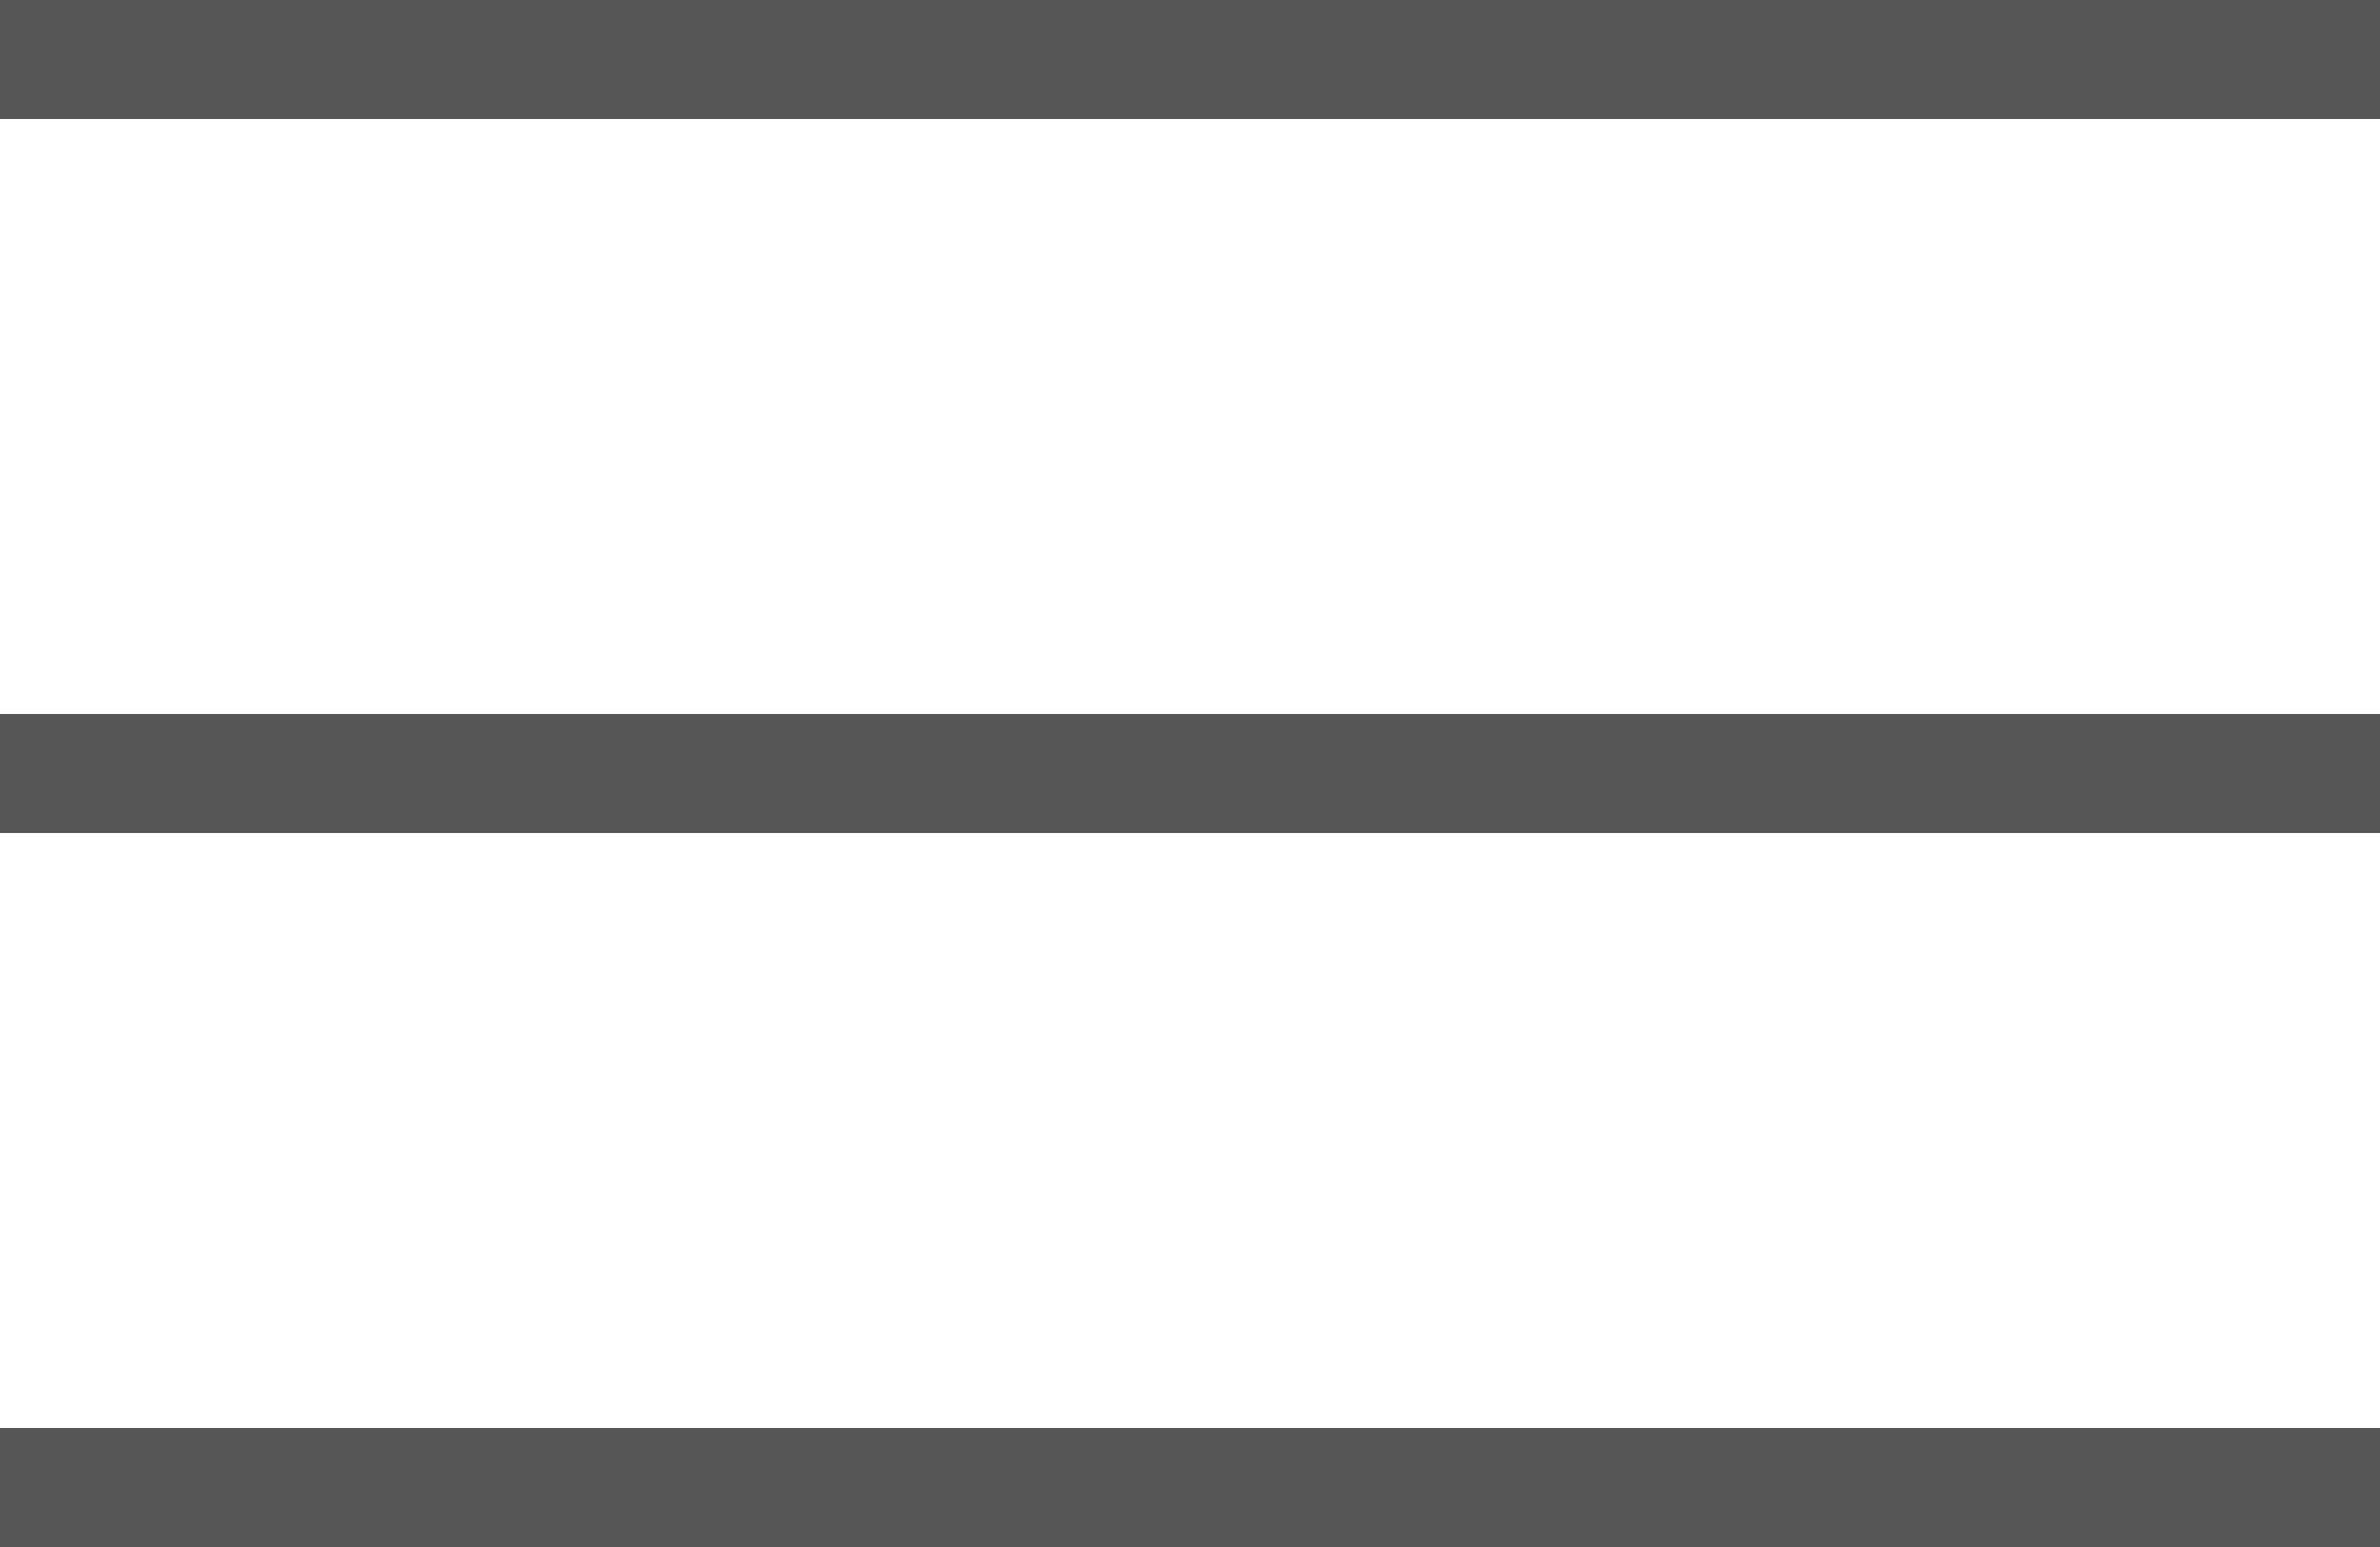 <?xml version="1.0" encoding="UTF-8" standalone="no"?>
<svg width="20px" height="13px" viewBox="0 0 20 13" version="1.1" xmlns="http://www.w3.org/2000/svg" xmlns:xlink="http://www.w3.org/1999/xlink">
    <!-- Generator: Sketch 50.2 (55047) - http://www.bohemiancoding.com/sketch -->
    <title>hammy</title>
    <desc>Created with Sketch.</desc>
    <defs></defs>
    <g id="Desktop" stroke="none" stroke-width="1" fill="none" fill-rule="evenodd">
        <g id="hammy" transform="translate(-5, -8)">
            <rect id="Rectangle-8" fill="#565656" x="5" y="8" width="20" height="1"></rect>
            <rect id="Rectangle-8-Copy" fill="#565656" x="5" y="14" width="20" height="1"></rect>
            <rect id="Rectangle-8-Copy-2" fill="#565656" x="5" y="20" width="20" height="1"></rect>
            <rect id="Rectangle-10" x="0" y="0" width="29" height="29"></rect>
        </g>
    </g>
</svg>